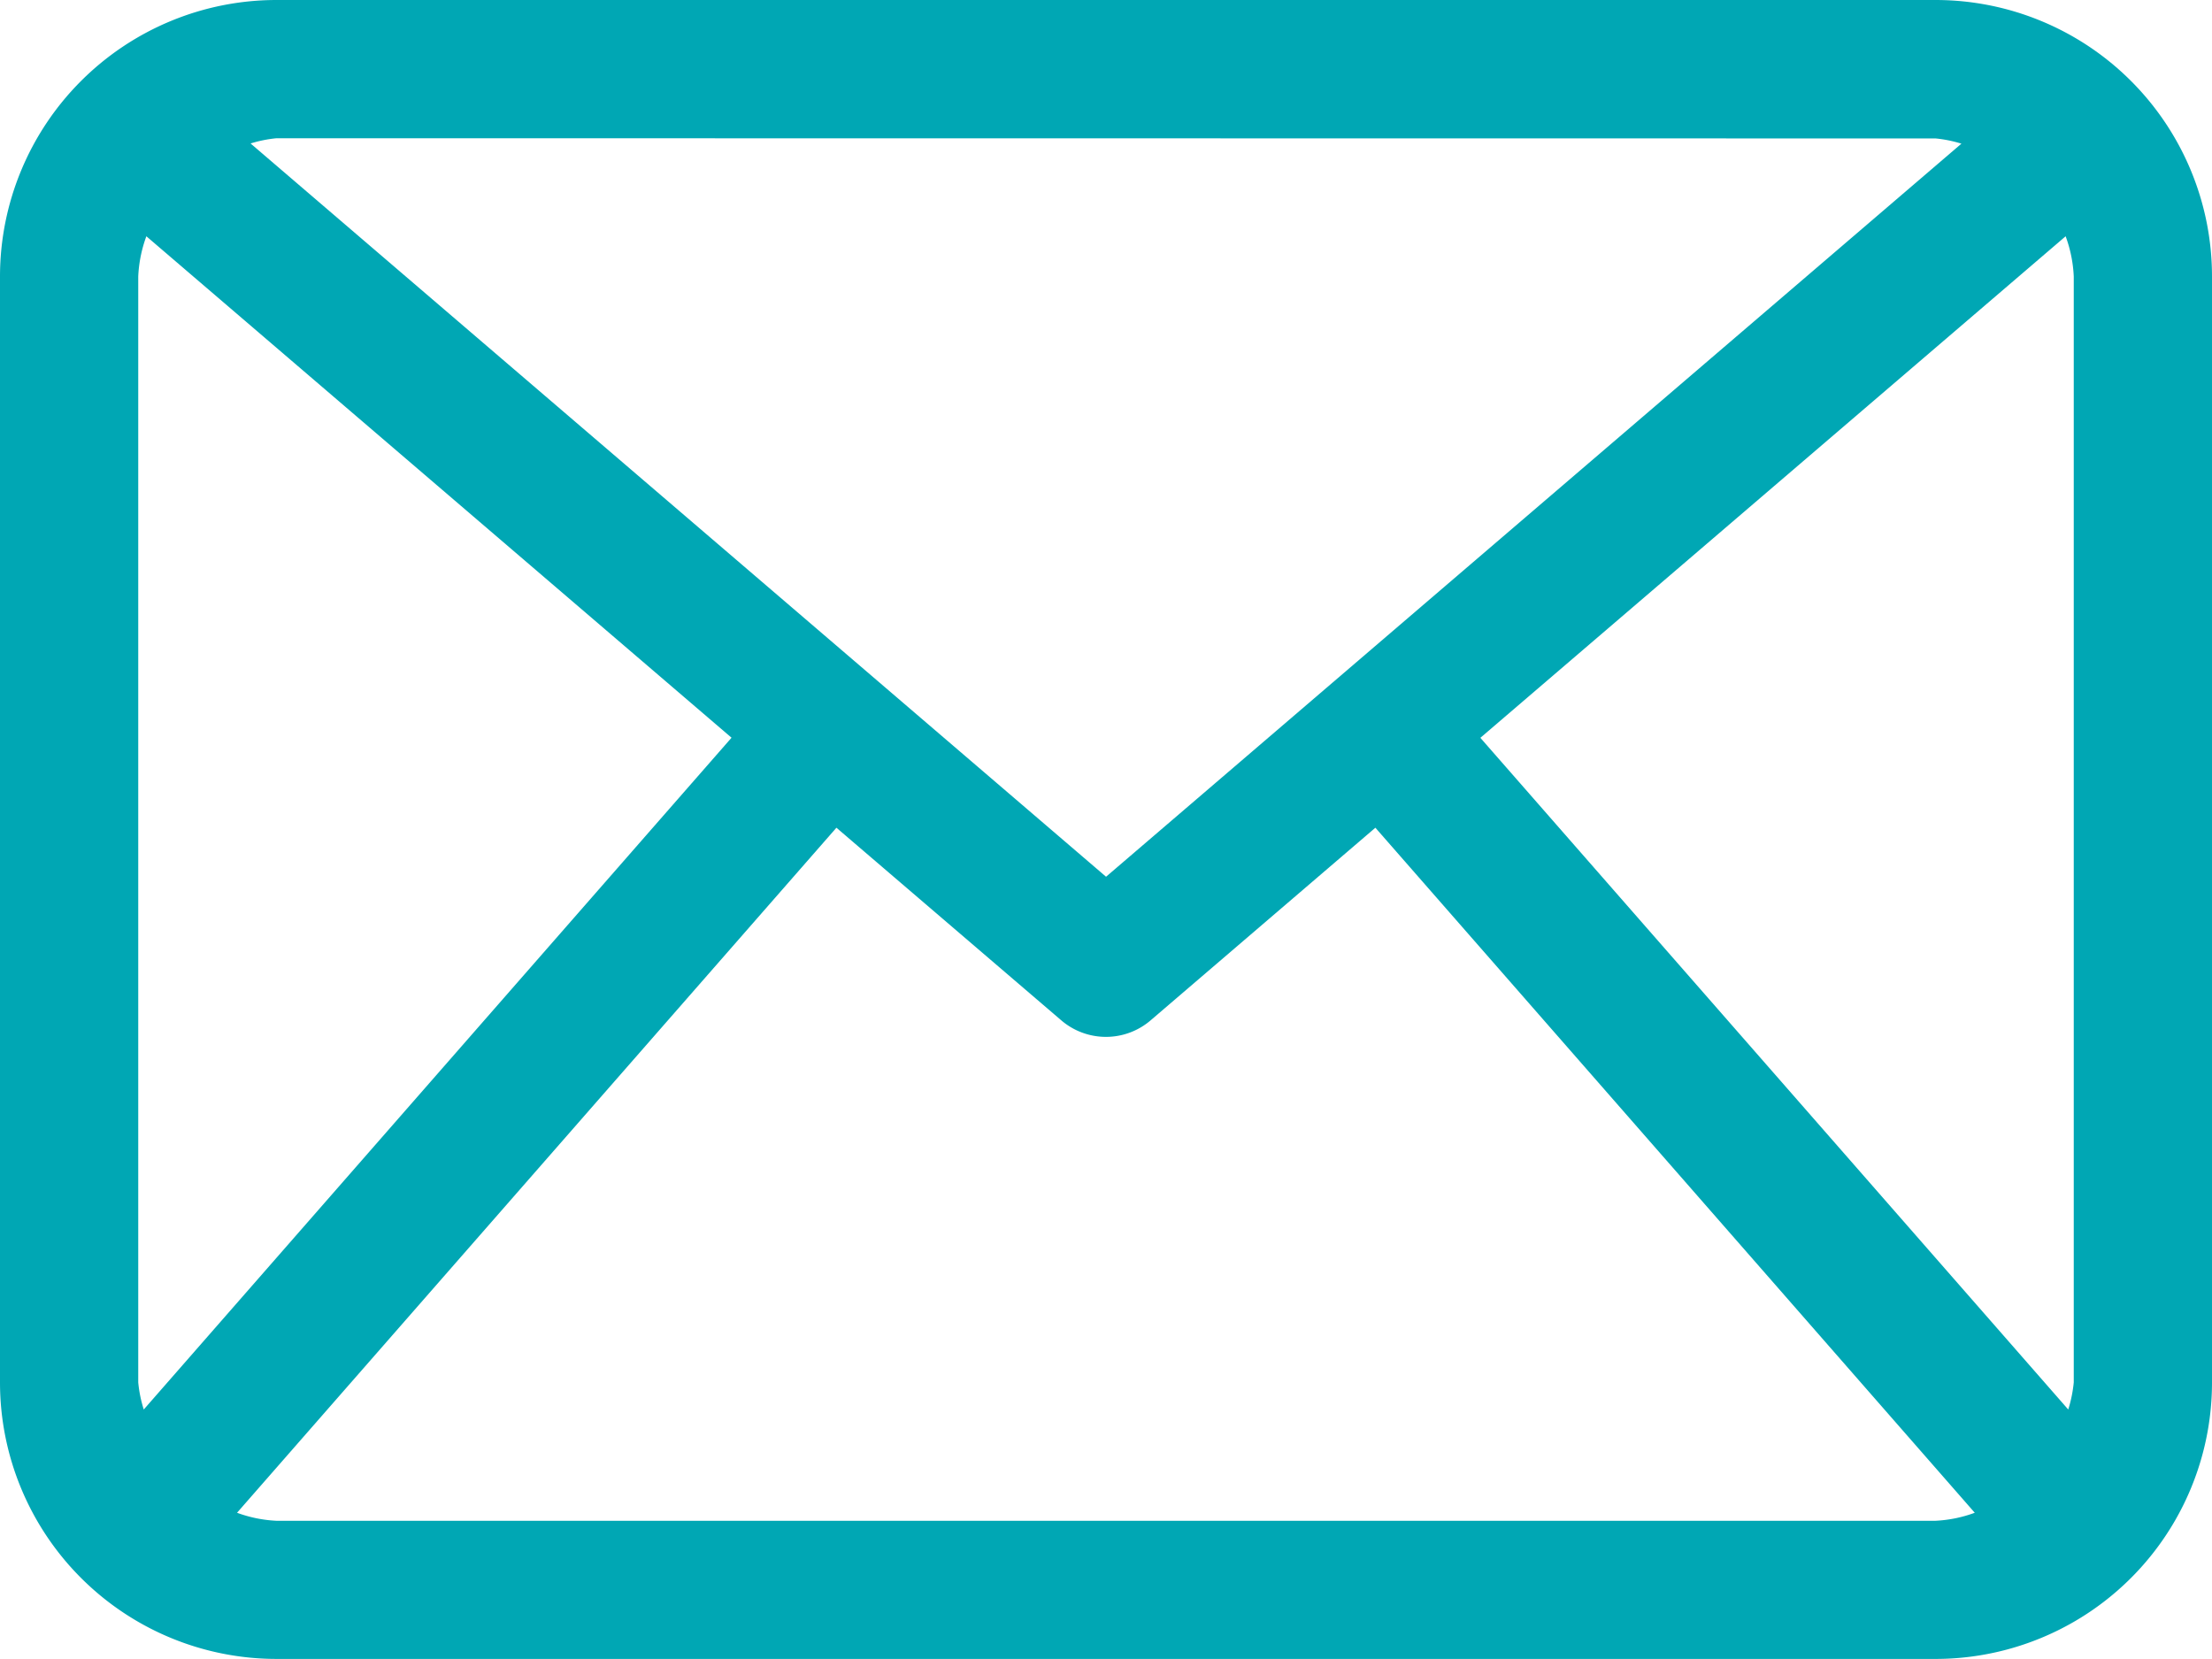 <svg xmlns="http://www.w3.org/2000/svg" width="22.881" height="17.161" viewBox="0 0 22.881 17.161">
  <g id="Agrupar_248" data-name="Agrupar 248" transform="translate(52 -49.8)">
    <path id="Caminho_580" data-name="Caminho 580" d="M20.021.8H2.86A2.861,2.861,0,0,0,0,3.66V15.1a2.861,2.861,0,0,0,2.86,2.86H20.021a2.86,2.86,0,0,0,2.86-2.86V3.66A2.86,2.86,0,0,0,20.021.8ZM15.313,8.432l6.054-5.188a1.379,1.379,0,0,1,.084.416V15.1a1.388,1.388,0,0,1-.057.28Zm4.708-6.2a1.343,1.343,0,0,1,.268.054L11.441,9.869,2.592,2.284A1.343,1.343,0,0,1,2.86,2.23ZM1.487,15.38A1.346,1.346,0,0,1,1.43,15.1V3.66a1.379,1.379,0,0,1,.084-.416L7.567,8.431ZM2.86,16.531a1.365,1.365,0,0,1-.408-.083l6.2-7.086,2.323,1.99a.71.71,0,0,0,.93,0l2.322-1.99,6.2,7.086a1.358,1.358,0,0,1-.408.083Zm0,0" transform="translate(-52 49)" fill="#00a7b4"/>
  </g>
</svg>
